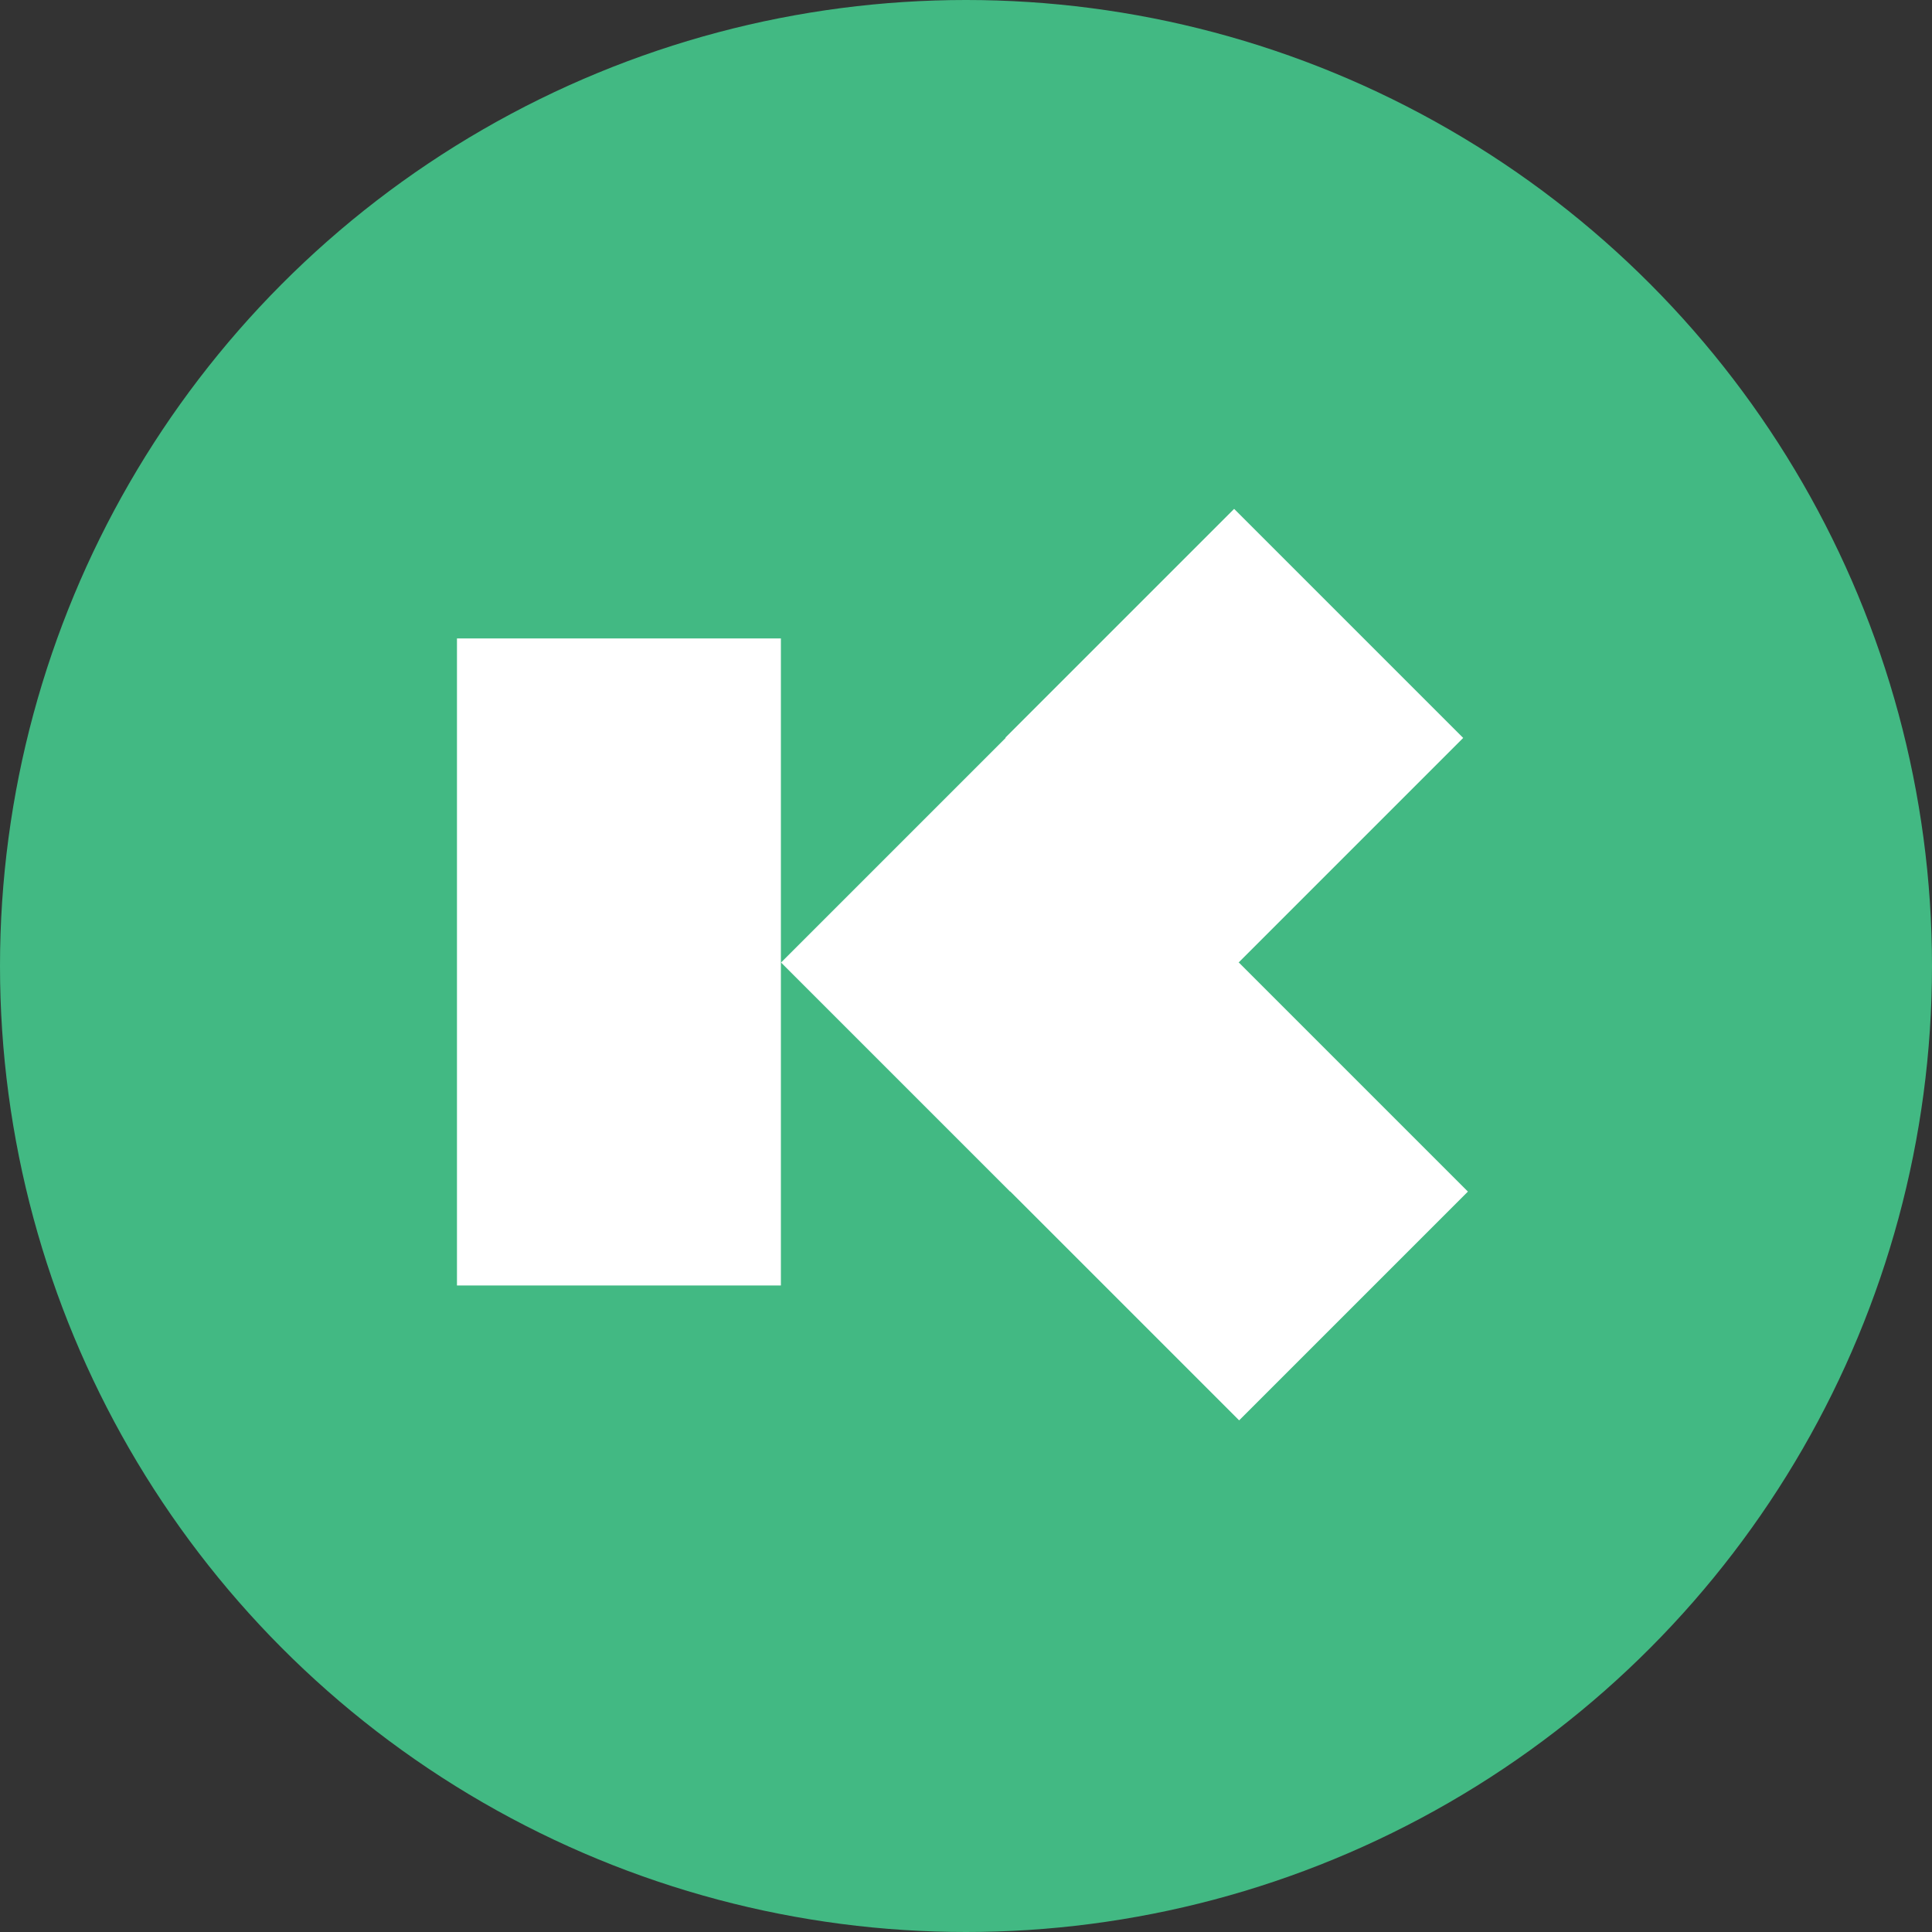 <?xml version="1.0" encoding="UTF-8"?>
<svg width="334px" height="334px" viewBox="0 0 334 334" version="1.1" xmlns="http://www.w3.org/2000/svg" xmlns:xlink="http://www.w3.org/1999/xlink">
    <rect x="0" y="0" width="334" height="334" fill="#333333" stroke="none"/>
    <!-- Generator: Sketch 49.1 (51147) - http://www.bohemiancoding.com/sketch -->
    <title>Group</title>
    <desc>Created with Sketch.</desc>
    <defs></defs>
    <g id="Page-1" stroke="none" stroke-width="1" fill="none" fill-rule="evenodd">
        <g id="Group">
            <circle id="shape" fill="#42B983" cx="167" cy="167" r="167"></circle>
            <rect id="shape" fill="#FFFFFF" x="79" y="110.372" width="56" height="111.858"></rect>
            <path d="M214.123,166.403 L214.146,166.426 L214.171,166.401 L253.769,205.999 L214.221,245.547 L174.648,205.974 L174.623,205.999 L135.025,166.401 L173.855,127.571 L173.806,127.523 L213.354,87.975 L252.952,127.573 L214.123,166.403 Z" id="shape" fill="#FFFFFF"></path>
        </g>
    </g>
</svg>

